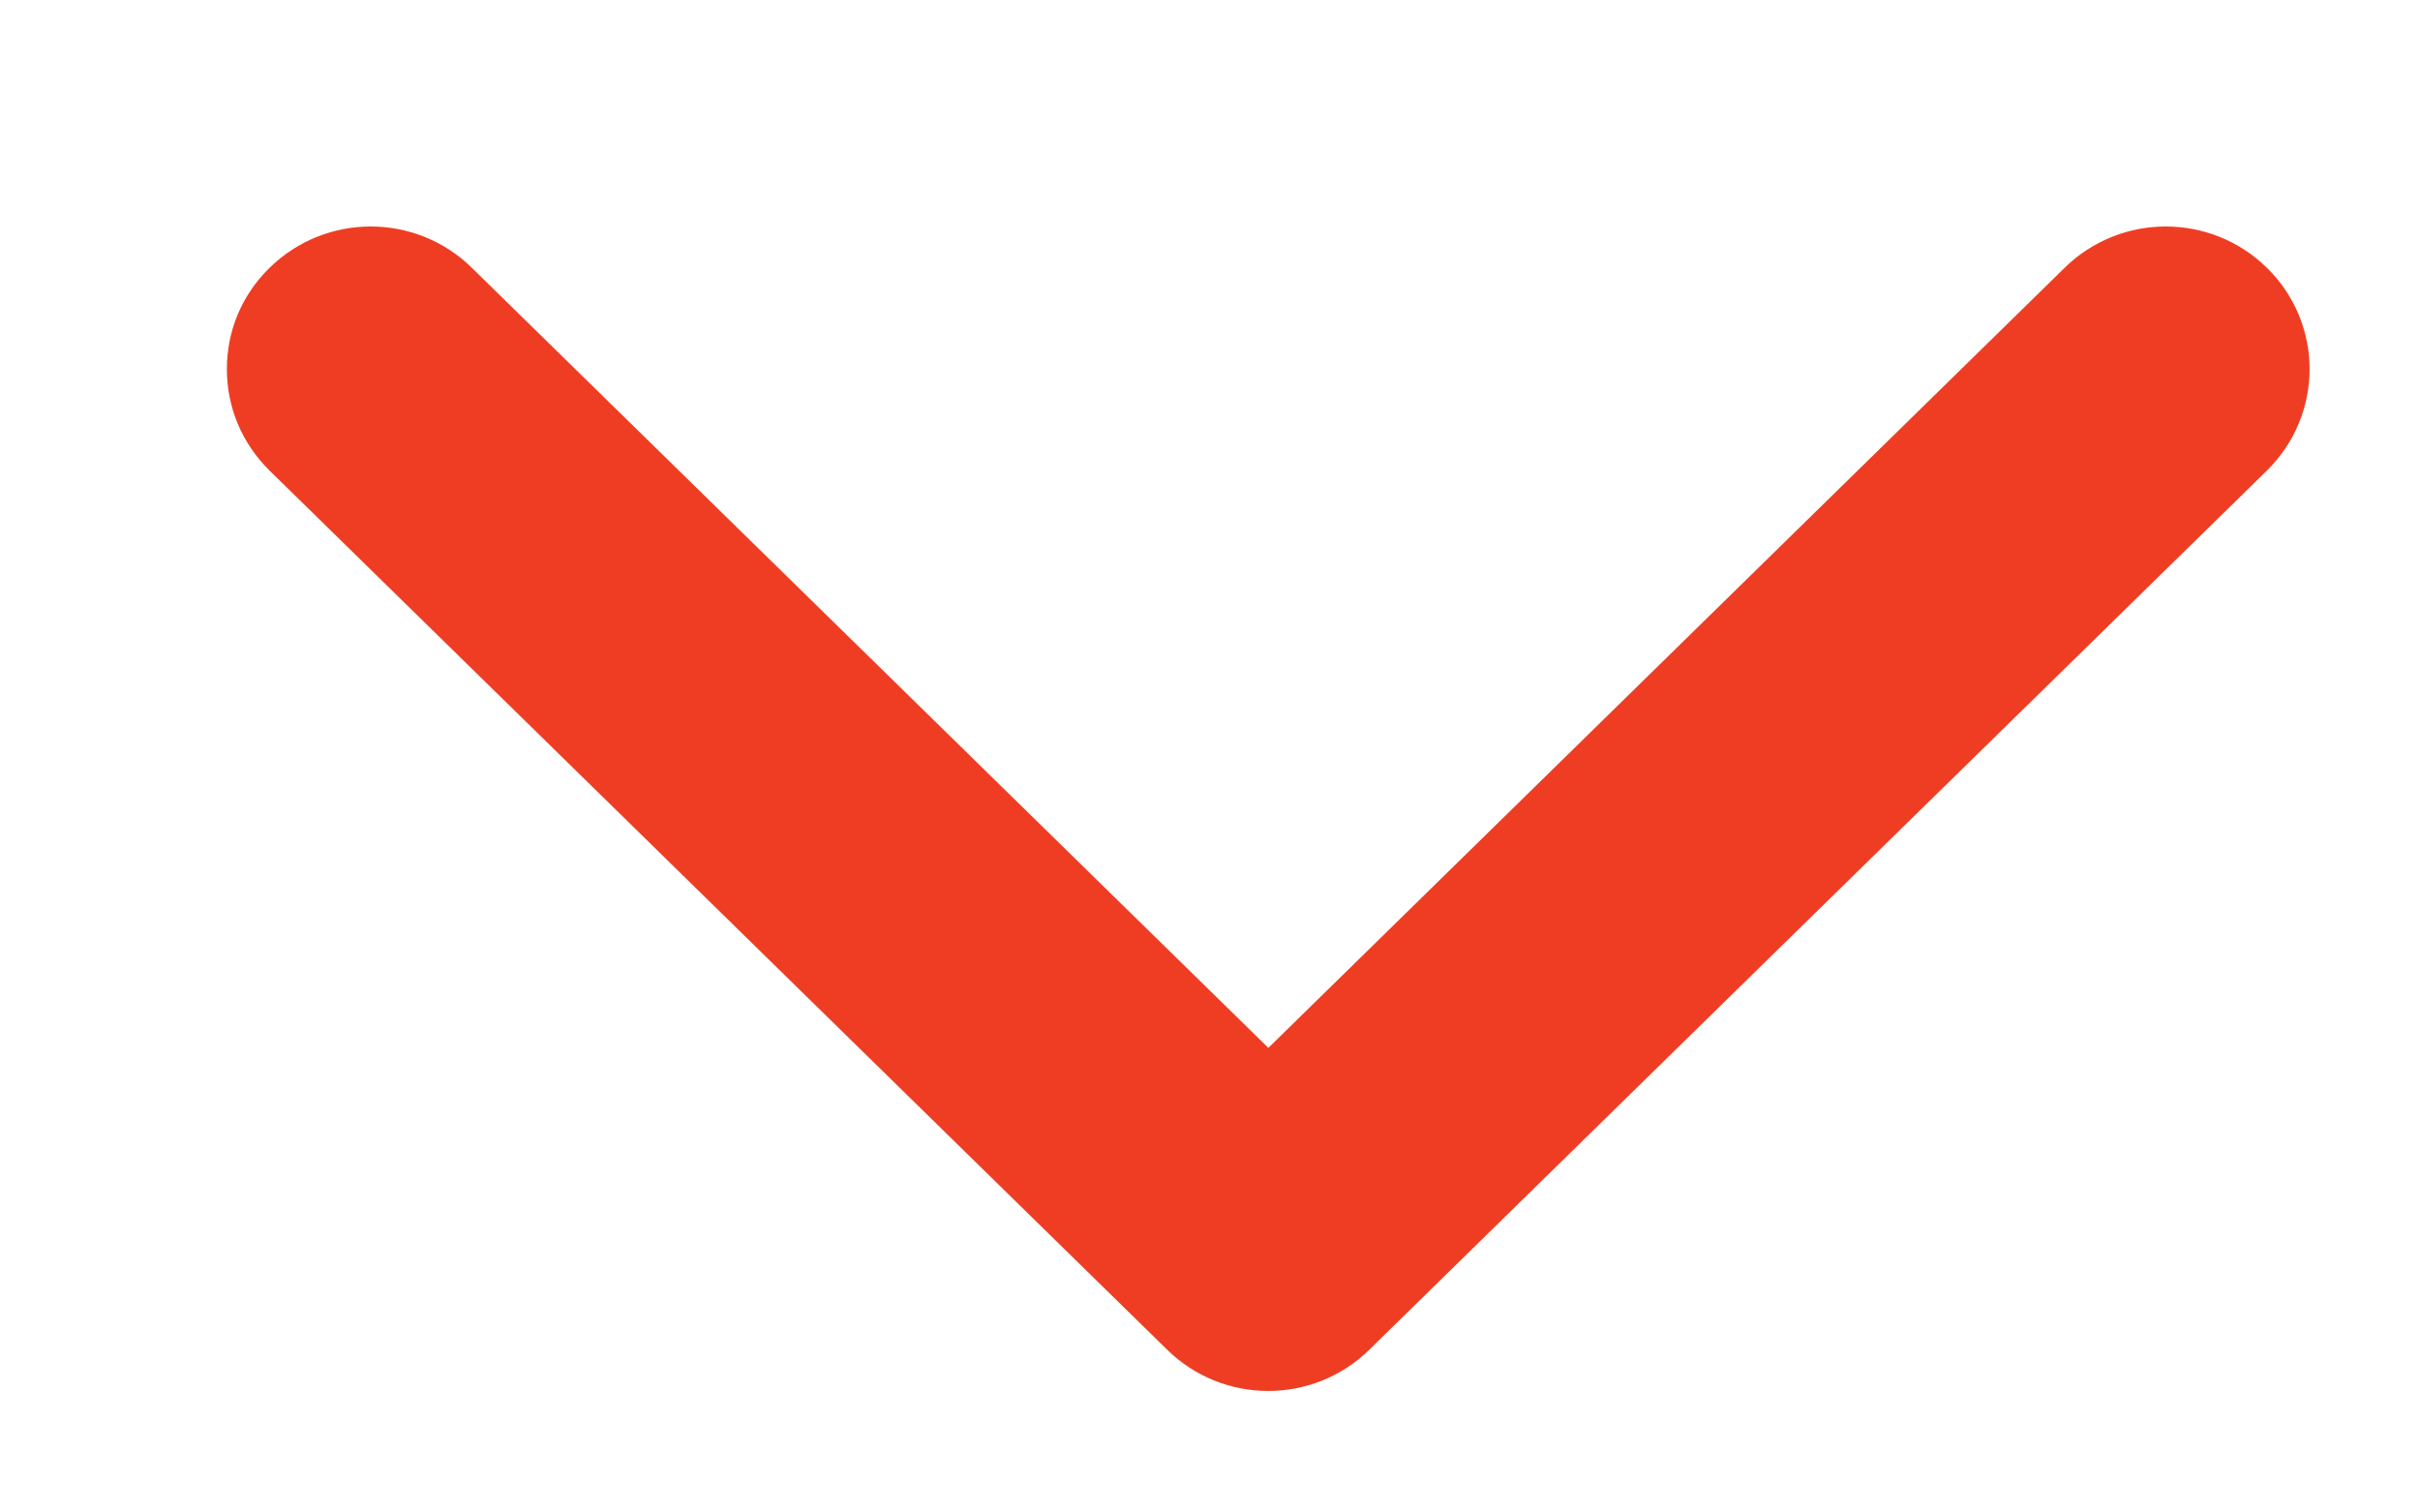 <?xml version="1.0" encoding="UTF-8"?>
<svg width="8px" height="5px" viewBox="0 0 8 5" version="1.1" xmlns="http://www.w3.org/2000/svg" xmlns:xlink="http://www.w3.org/1999/xlink">
    <title>arrow-down</title>
    <g id="Designs" stroke="none" stroke-width="1" fill="none" fill-rule="evenodd">
        <g id="0421-TRIBE-Website-Top-Nav-States" transform="translate(-1138, -1093)" fill="#F848C4" fill-rule="nonzero" stroke="#EF3D23" stroke-width="0.5">
            <path d="M1140.896,1098.801 C1140.852,1098.845 1140.798,1098.867 1140.739,1098.867 C1140.68,1098.867 1140.626,1098.845 1140.583,1098.801 C1140.496,1098.713 1140.496,1098.57 1140.583,1098.482 L1143.333,1095.674 L1140.583,1092.867 C1140.496,1092.779 1140.496,1092.636 1140.583,1092.548 C1140.669,1092.46 1140.809,1092.46 1140.896,1092.548 L1143.802,1095.515 C1143.889,1095.603 1143.889,1095.746 1143.802,1095.834 L1140.896,1098.801 L1140.896,1098.801 Z" id="arrow-down" transform="translate(1142.193, 1095.674) rotate(90) translate(-1142.193, -1095.674) "></path>
        </g>
    </g>
</svg>